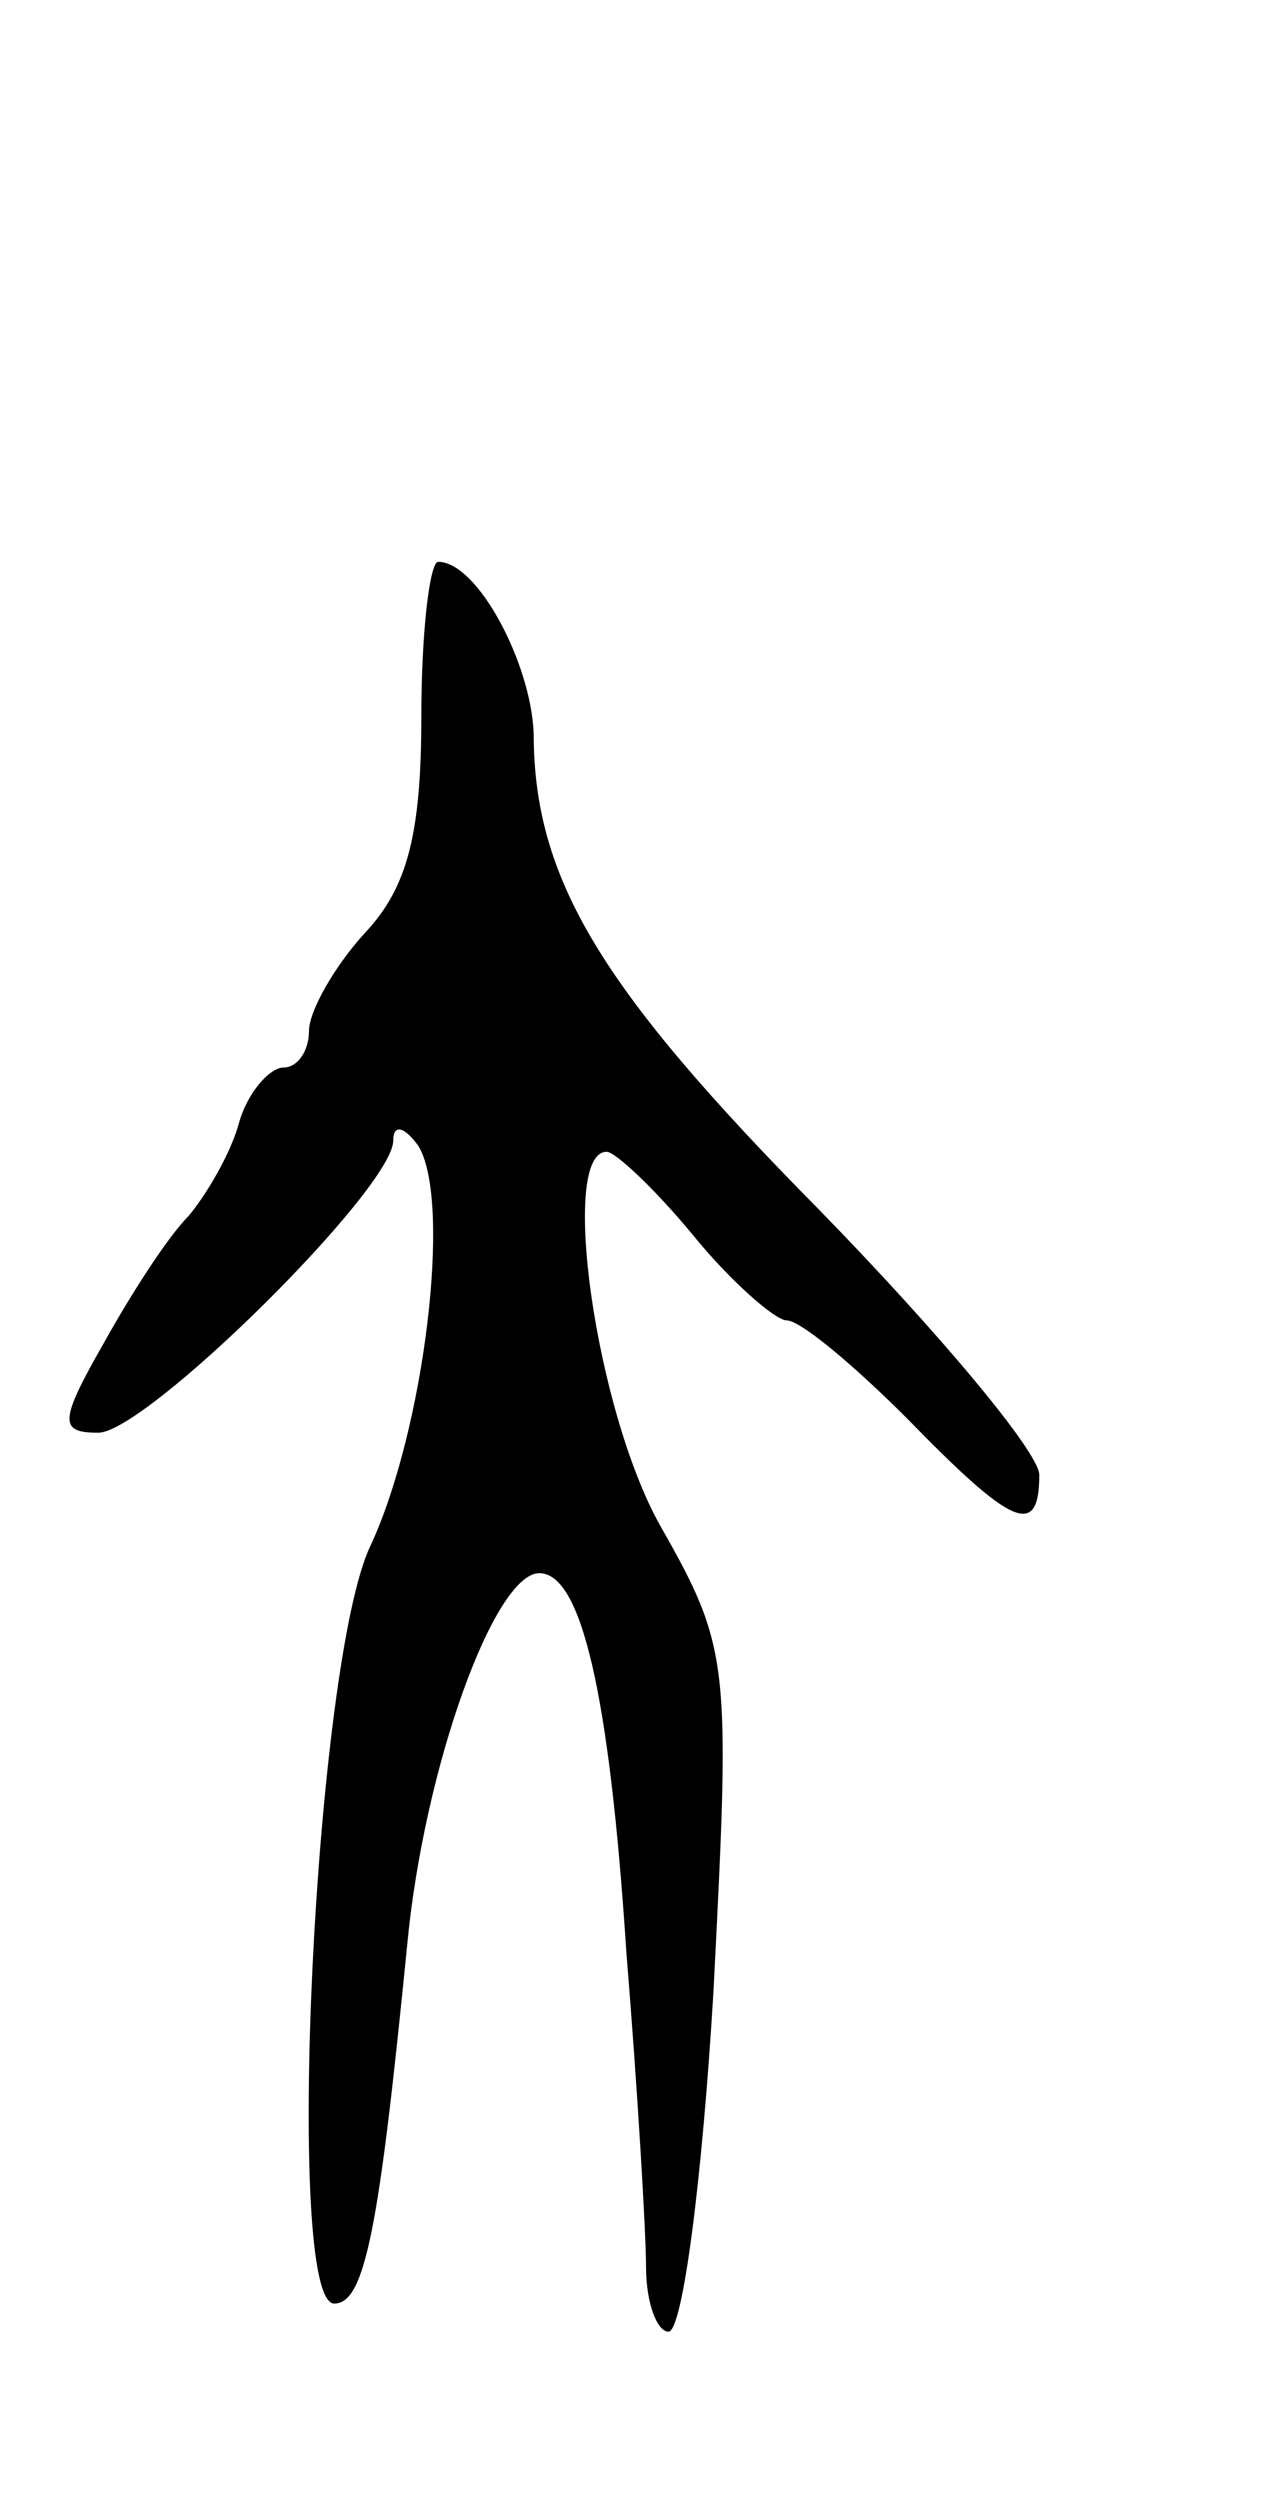 <svg version="1.0" xmlns="http://www.w3.org/2000/svg"
 width="45pt" height="89pt" viewBox="0 0 45 89"
 preserveAspectRatio="xMidYMid meet">
<g transform="translate(0,89) scale(0.1,-0.1)"
fill="#000000" stroke="none">
<path d="M150 635 c0 -42 -5 -61 -20 -77 -11 -12 -20 -28 -20 -35 0 -7 -4 -13
-9 -13 -5 0 -13 -9 -16 -20 -3 -11 -12 -26 -18 -33 -7 -7 -20 -27 -30 -45 -16
-28 -16 -32 -2 -32 17 0 105 87 105 104 0 6 4 5 9 -2 12 -20 2 -101 -17 -142
-20 -41 -31 -270 -13 -270 11 0 16 27 26 128 6 63 31 132 47 132 15 0 25 -43
31 -135 4 -49 7 -100 7 -112 0 -13 4 -23 8 -23 5 0 12 54 16 121 6 117 6 122
-19 166 -23 41 -36 133 -19 133 3 0 17 -13 31 -30 13 -16 29 -30 33 -30 5 0
24 -16 43 -35 37 -38 47 -43 47 -20 0 8 -36 51 -79 95 -77 78 -101 117 -101
169 -1 25 -20 61 -34 61 -3 0 -6 -25 -6 -55z"/>
</g>
</svg>
